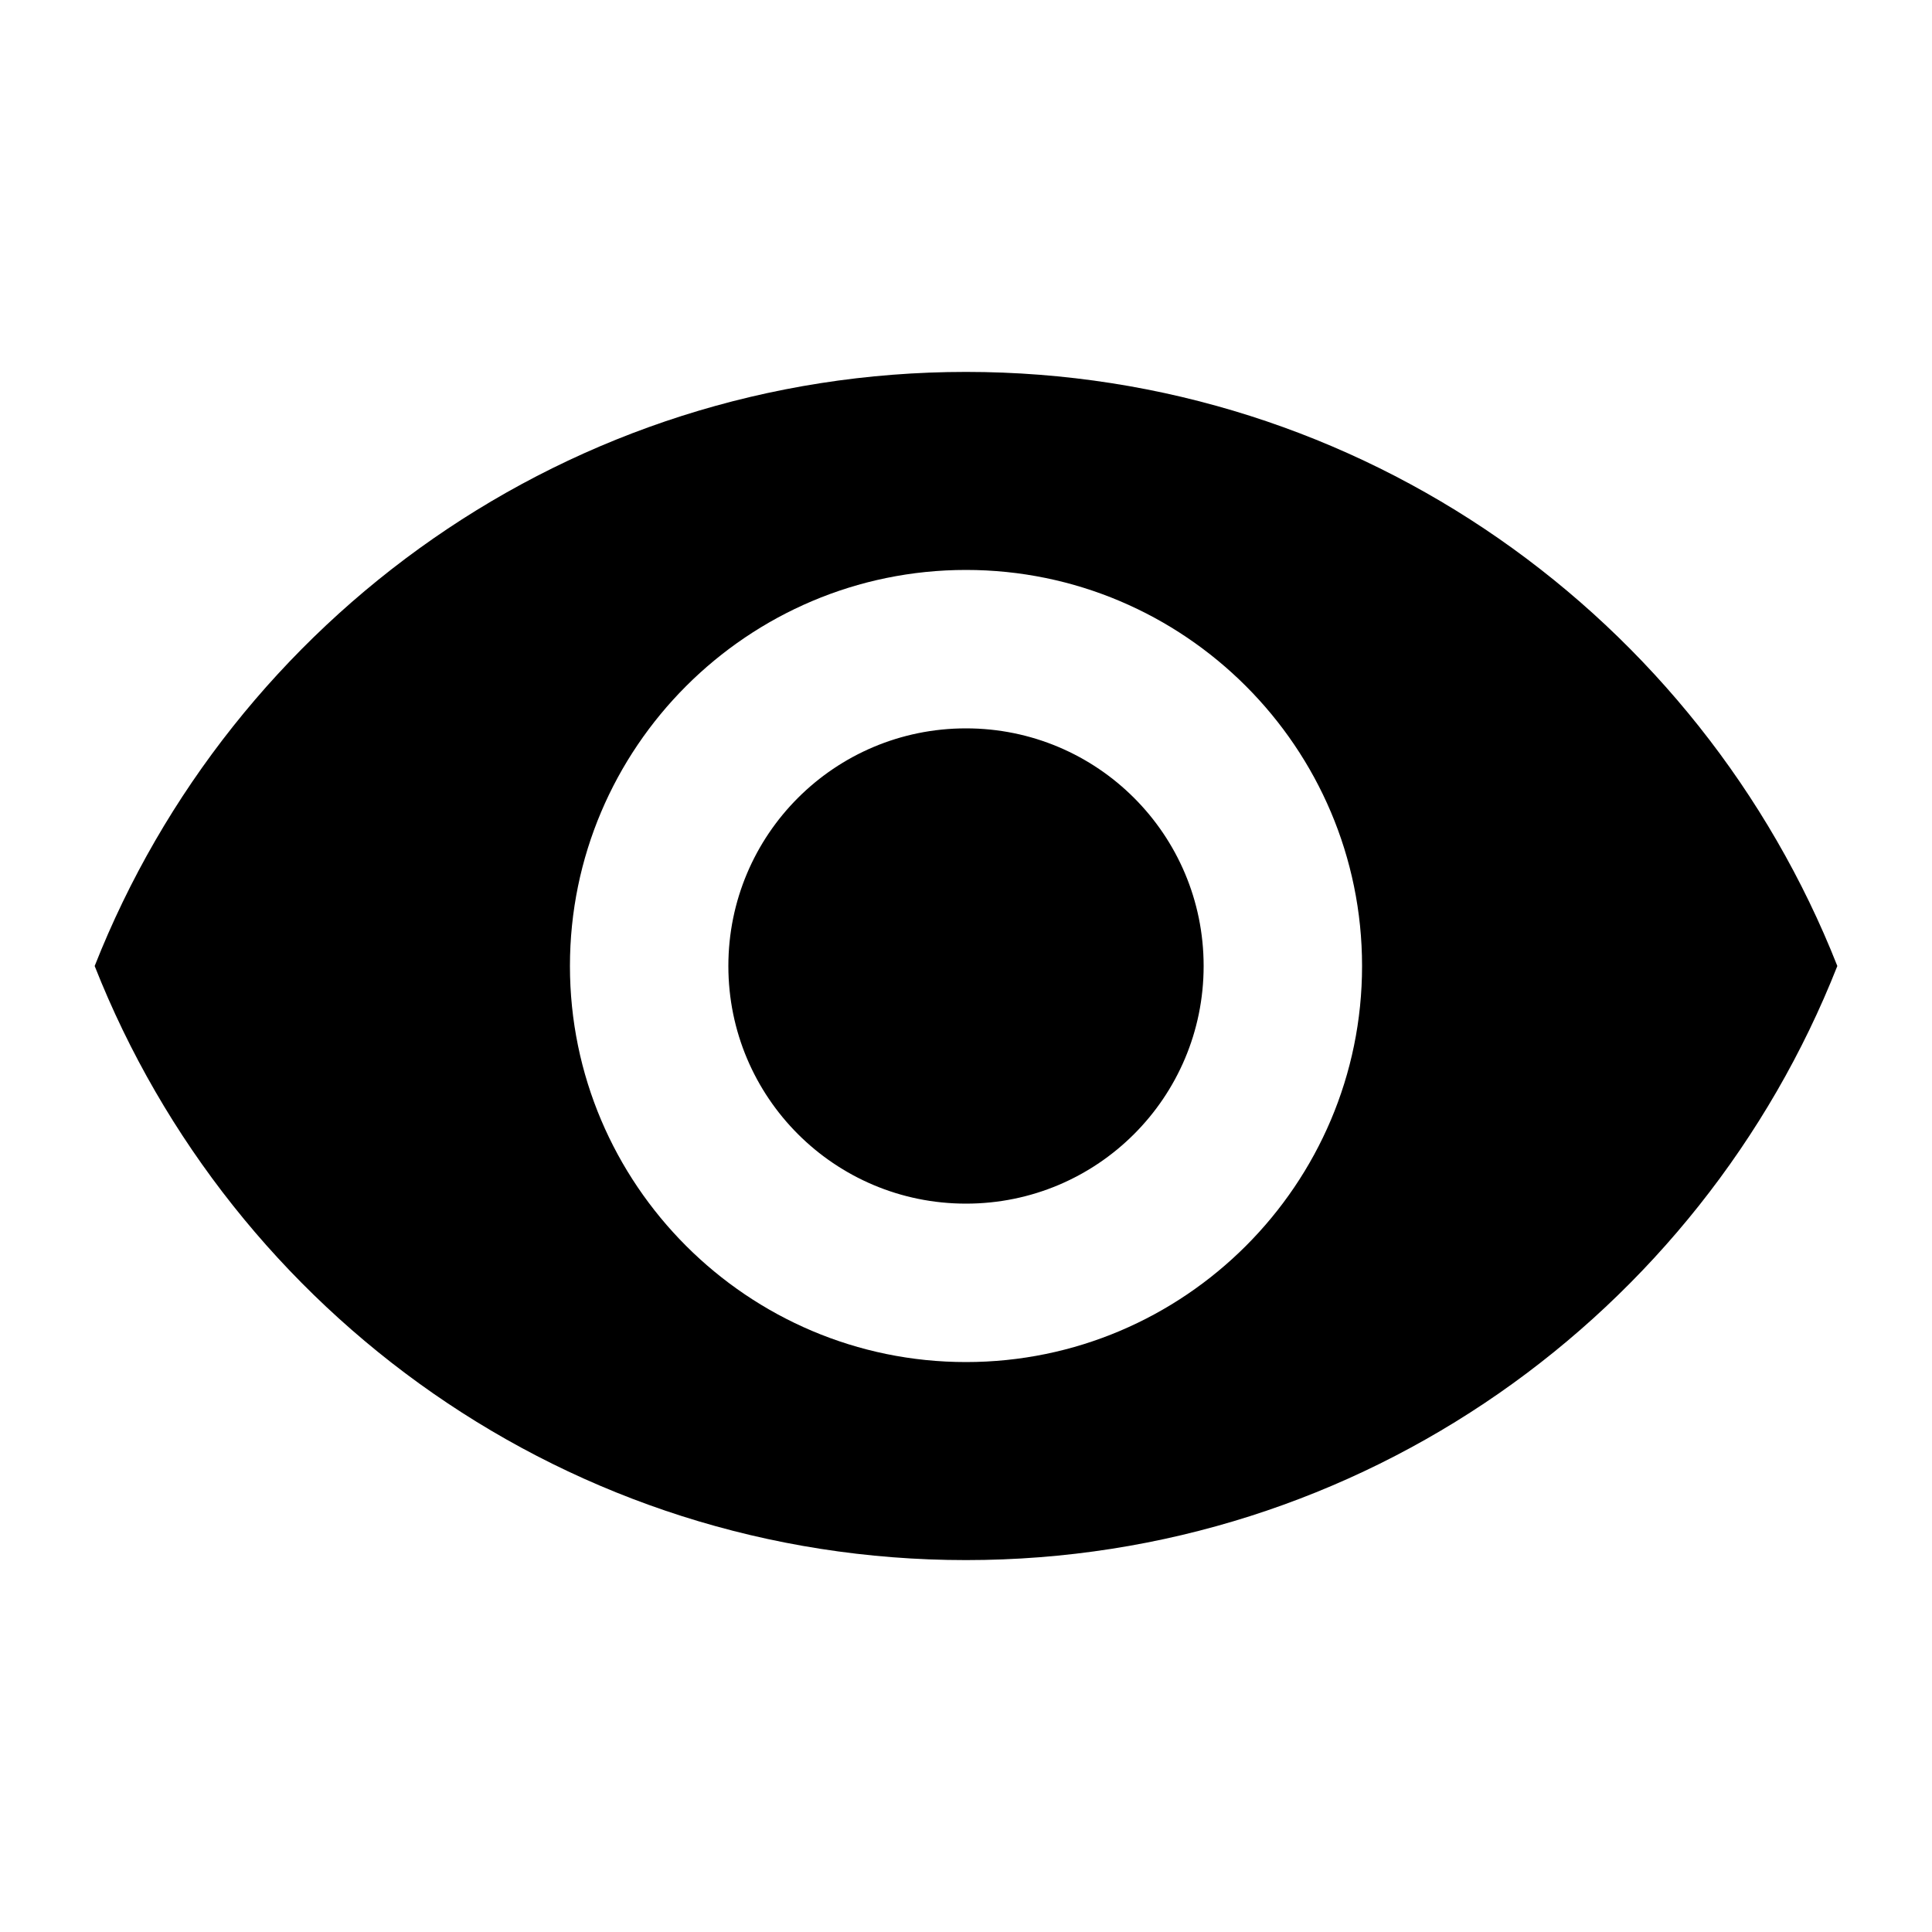 <?xml version="1.0" standalone="no"?><!DOCTYPE svg PUBLIC "-//W3C//DTD SVG 1.1//EN" "http://www.w3.org/Graphics/SVG/1.1/DTD/svg11.dtd"><svg t="1584348246211" class="icon" viewBox="0 0 1024 1024" version="1.1" xmlns="http://www.w3.org/2000/svg" p-id="15462" xmlns:xlink="http://www.w3.org/1999/xlink" width="200" height="200"><defs><style type="text/css"></style></defs><path d="M512 197.12C302.08 197.12 122.88 327.68 50.176 512 122.88 696.32 302.08 826.88 512 826.88s389.12-130.56 461.824-314.88C901.12 327.68 721.92 197.12 512 197.12z m0 524.8c-115.712 0-209.92-94.208-209.92-209.92s94.208-209.92 209.92-209.92 209.92 94.208 209.92 209.92-94.208 209.92-209.92 209.92z m0-335.872c-69.632 0-125.952 56.32-125.952 125.952s56.32 125.952 125.952 125.952 125.952-56.32 125.952-125.952-56.32-125.952-125.952-125.952z m0 0" p-id="15463"></path></svg>